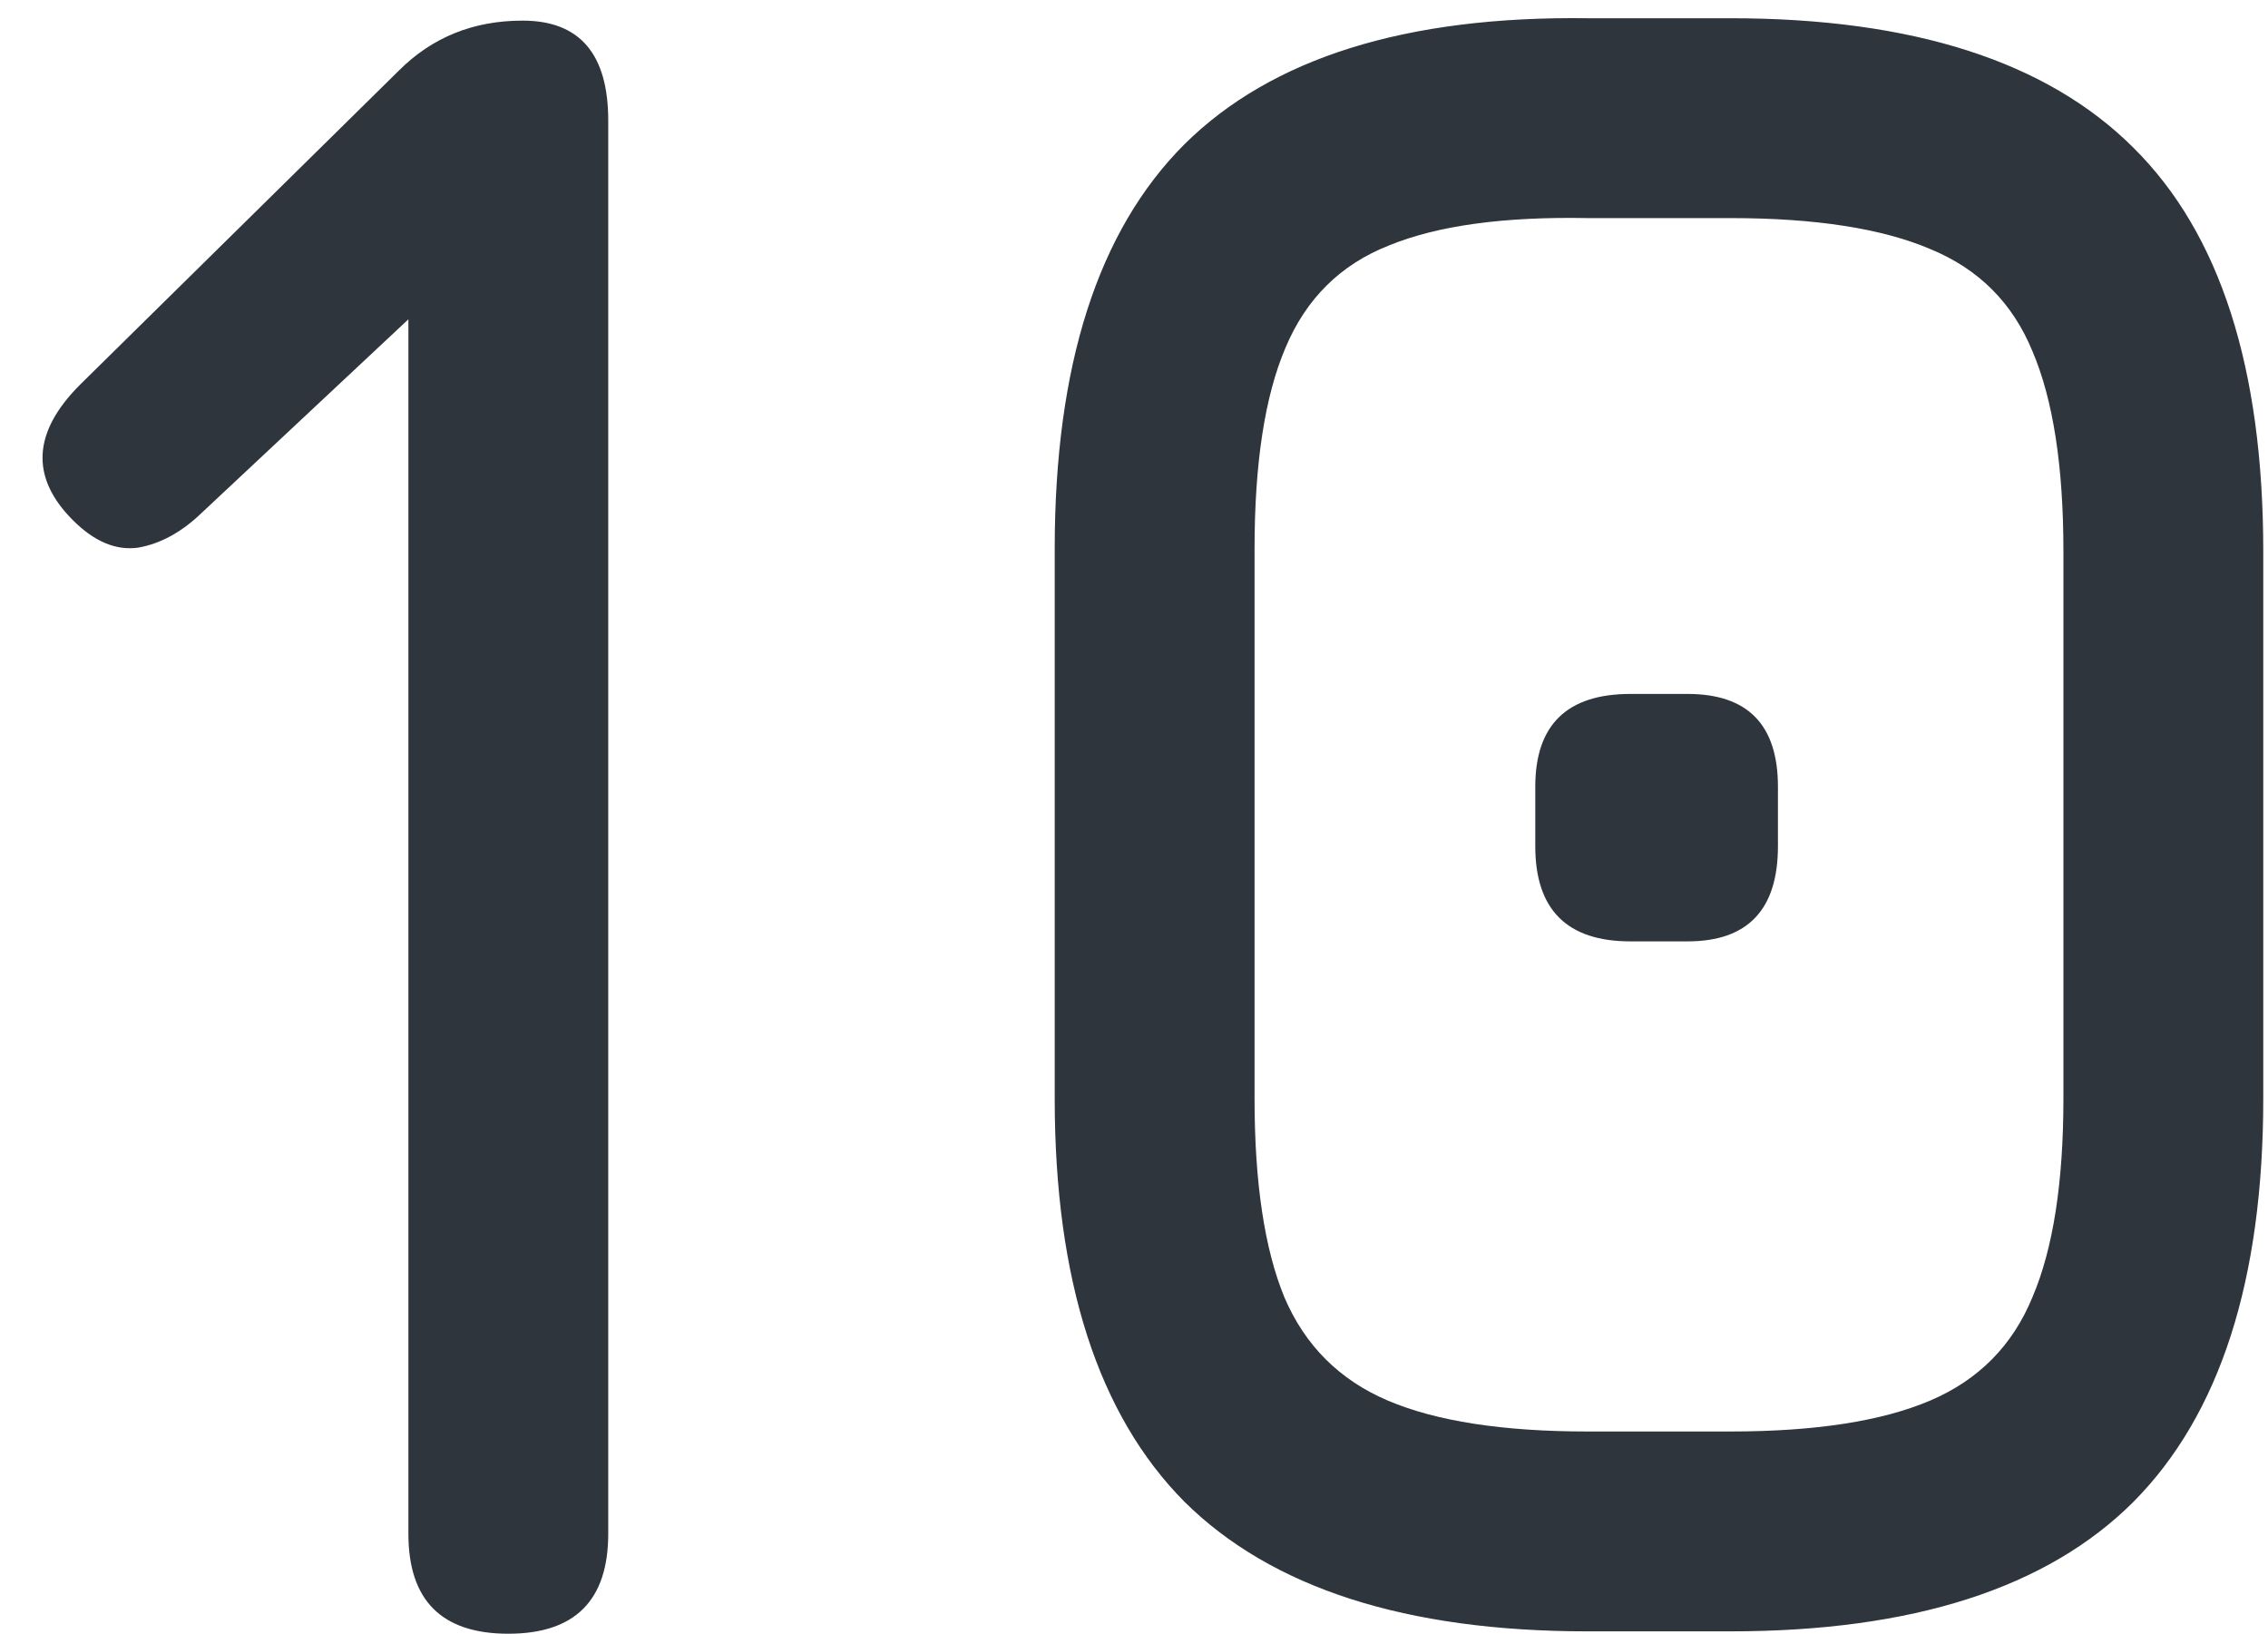 <svg width="143" height="103" viewBox="0 0 143 103" fill="none" xmlns="http://www.w3.org/2000/svg">
<path d="M32.05 103C27.85 103 25.75 100.9 25.75 96.7V19.3L29.2 16.9L12.7 32.35C11.45 33.55 10.125 34.275 8.725 34.525C7.325 34.725 5.95 34.15 4.6 32.8C1.9 30.1 2.05 27.25 5.05 24.25L25.15 4.45C27.25 2.35 29.85 1.3 32.95 1.3C36.55 1.3 38.35 3.4 38.35 7.6V96.7C38.35 100.9 36.25 103 32.05 103ZM100.101 102.85C88.651 102.85 80.176 100.125 74.676 94.675C69.226 89.175 66.501 80.7 66.501 69.25V34.6C66.501 23.05 69.226 14.55 74.676 9.1C80.176 3.65 88.651 1 100.101 1.15H109.101C120.601 1.15 129.076 3.875 134.526 9.325C139.976 14.725 142.701 23.2 142.701 34.75V69.25C142.701 80.7 139.976 89.175 134.526 94.675C129.076 100.125 120.601 102.85 109.101 102.85H100.101ZM100.101 90.25H109.101C114.451 90.25 118.651 89.6 121.701 88.3C124.751 87 126.901 84.825 128.151 81.775C129.451 78.725 130.101 74.55 130.101 69.25V34.75C130.101 29.4 129.451 25.2 128.151 22.15C126.901 19.1 124.751 16.95 121.701 15.7C118.651 14.4 114.451 13.75 109.101 13.75H100.101C94.801 13.65 90.626 14.225 87.576 15.475C84.526 16.675 82.351 18.825 81.051 21.925C79.751 24.975 79.101 29.2 79.101 34.6V69.25C79.101 74.55 79.726 78.725 80.976 81.775C82.276 84.825 84.451 87 87.501 88.3C90.551 89.6 94.751 90.25 100.101 90.25ZM102.801 59.35C98.801 59.35 96.801 57.35 96.801 53.35V49.6C96.801 45.7 98.801 43.75 102.801 43.75H106.401C110.201 43.75 112.101 45.7 112.101 49.6V53.35C112.101 57.35 110.201 59.35 106.401 59.35H102.801Z" fill="#2F353D"/>
</svg>
